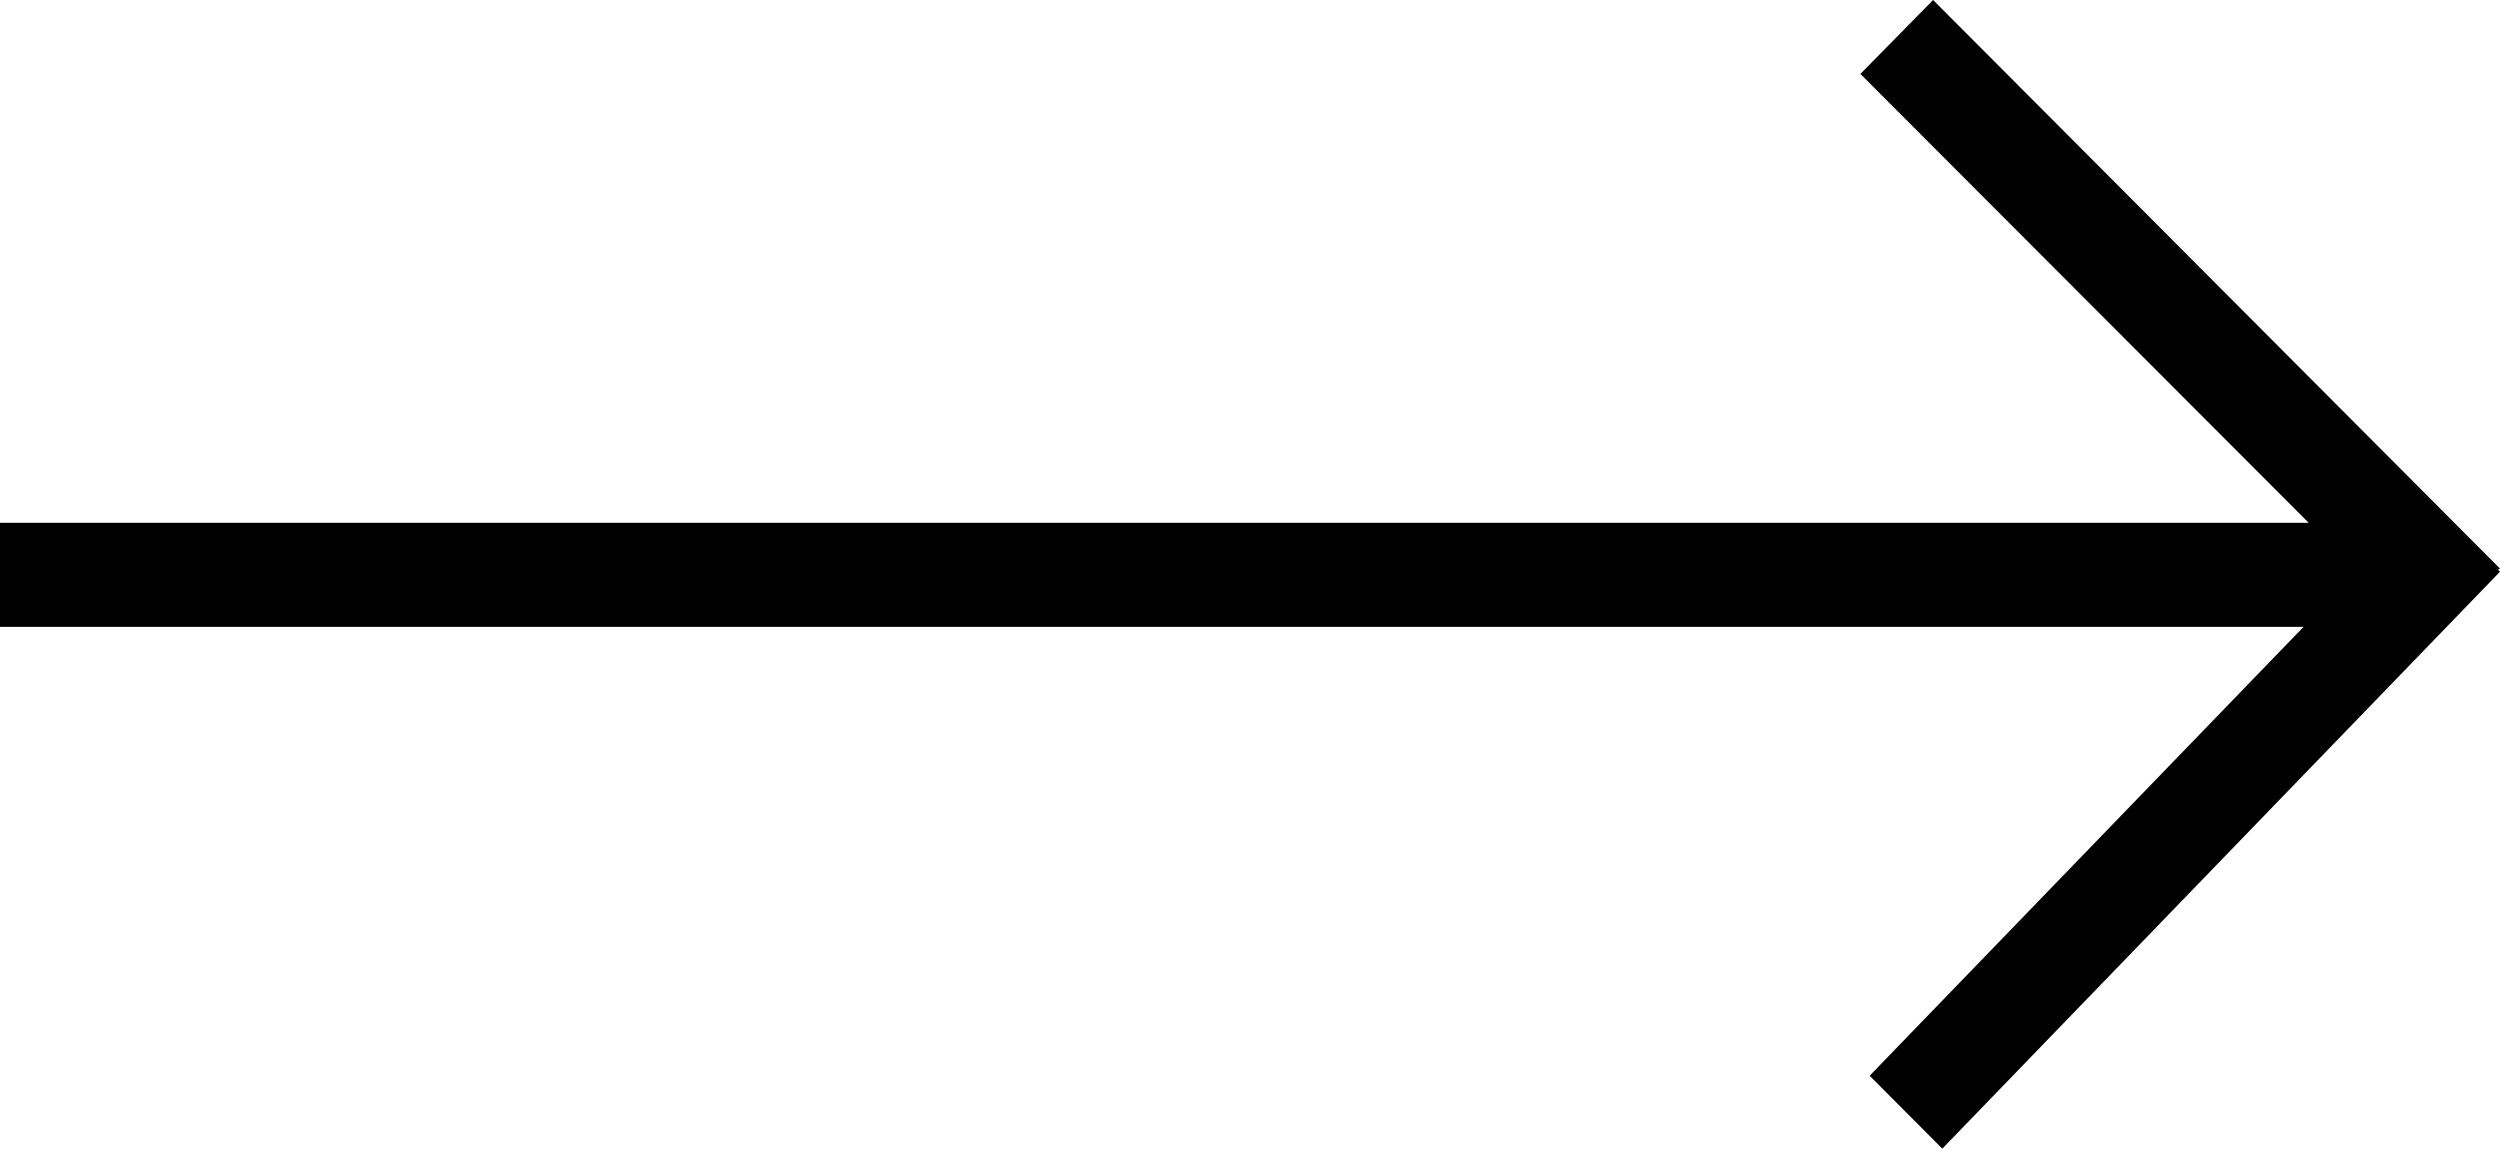 <svg width="37" height="17" viewBox="0 0 37 17" fill="none" xmlns="http://www.w3.org/2000/svg">
<path d="M37 8.461L36.97 8.431L37 8.415L28.61 0L27.534 1.094L34.168 7.737H0V9.278H34.092L27.671 15.921L28.746 17L37 8.461Z" fill="black"/>
</svg>
